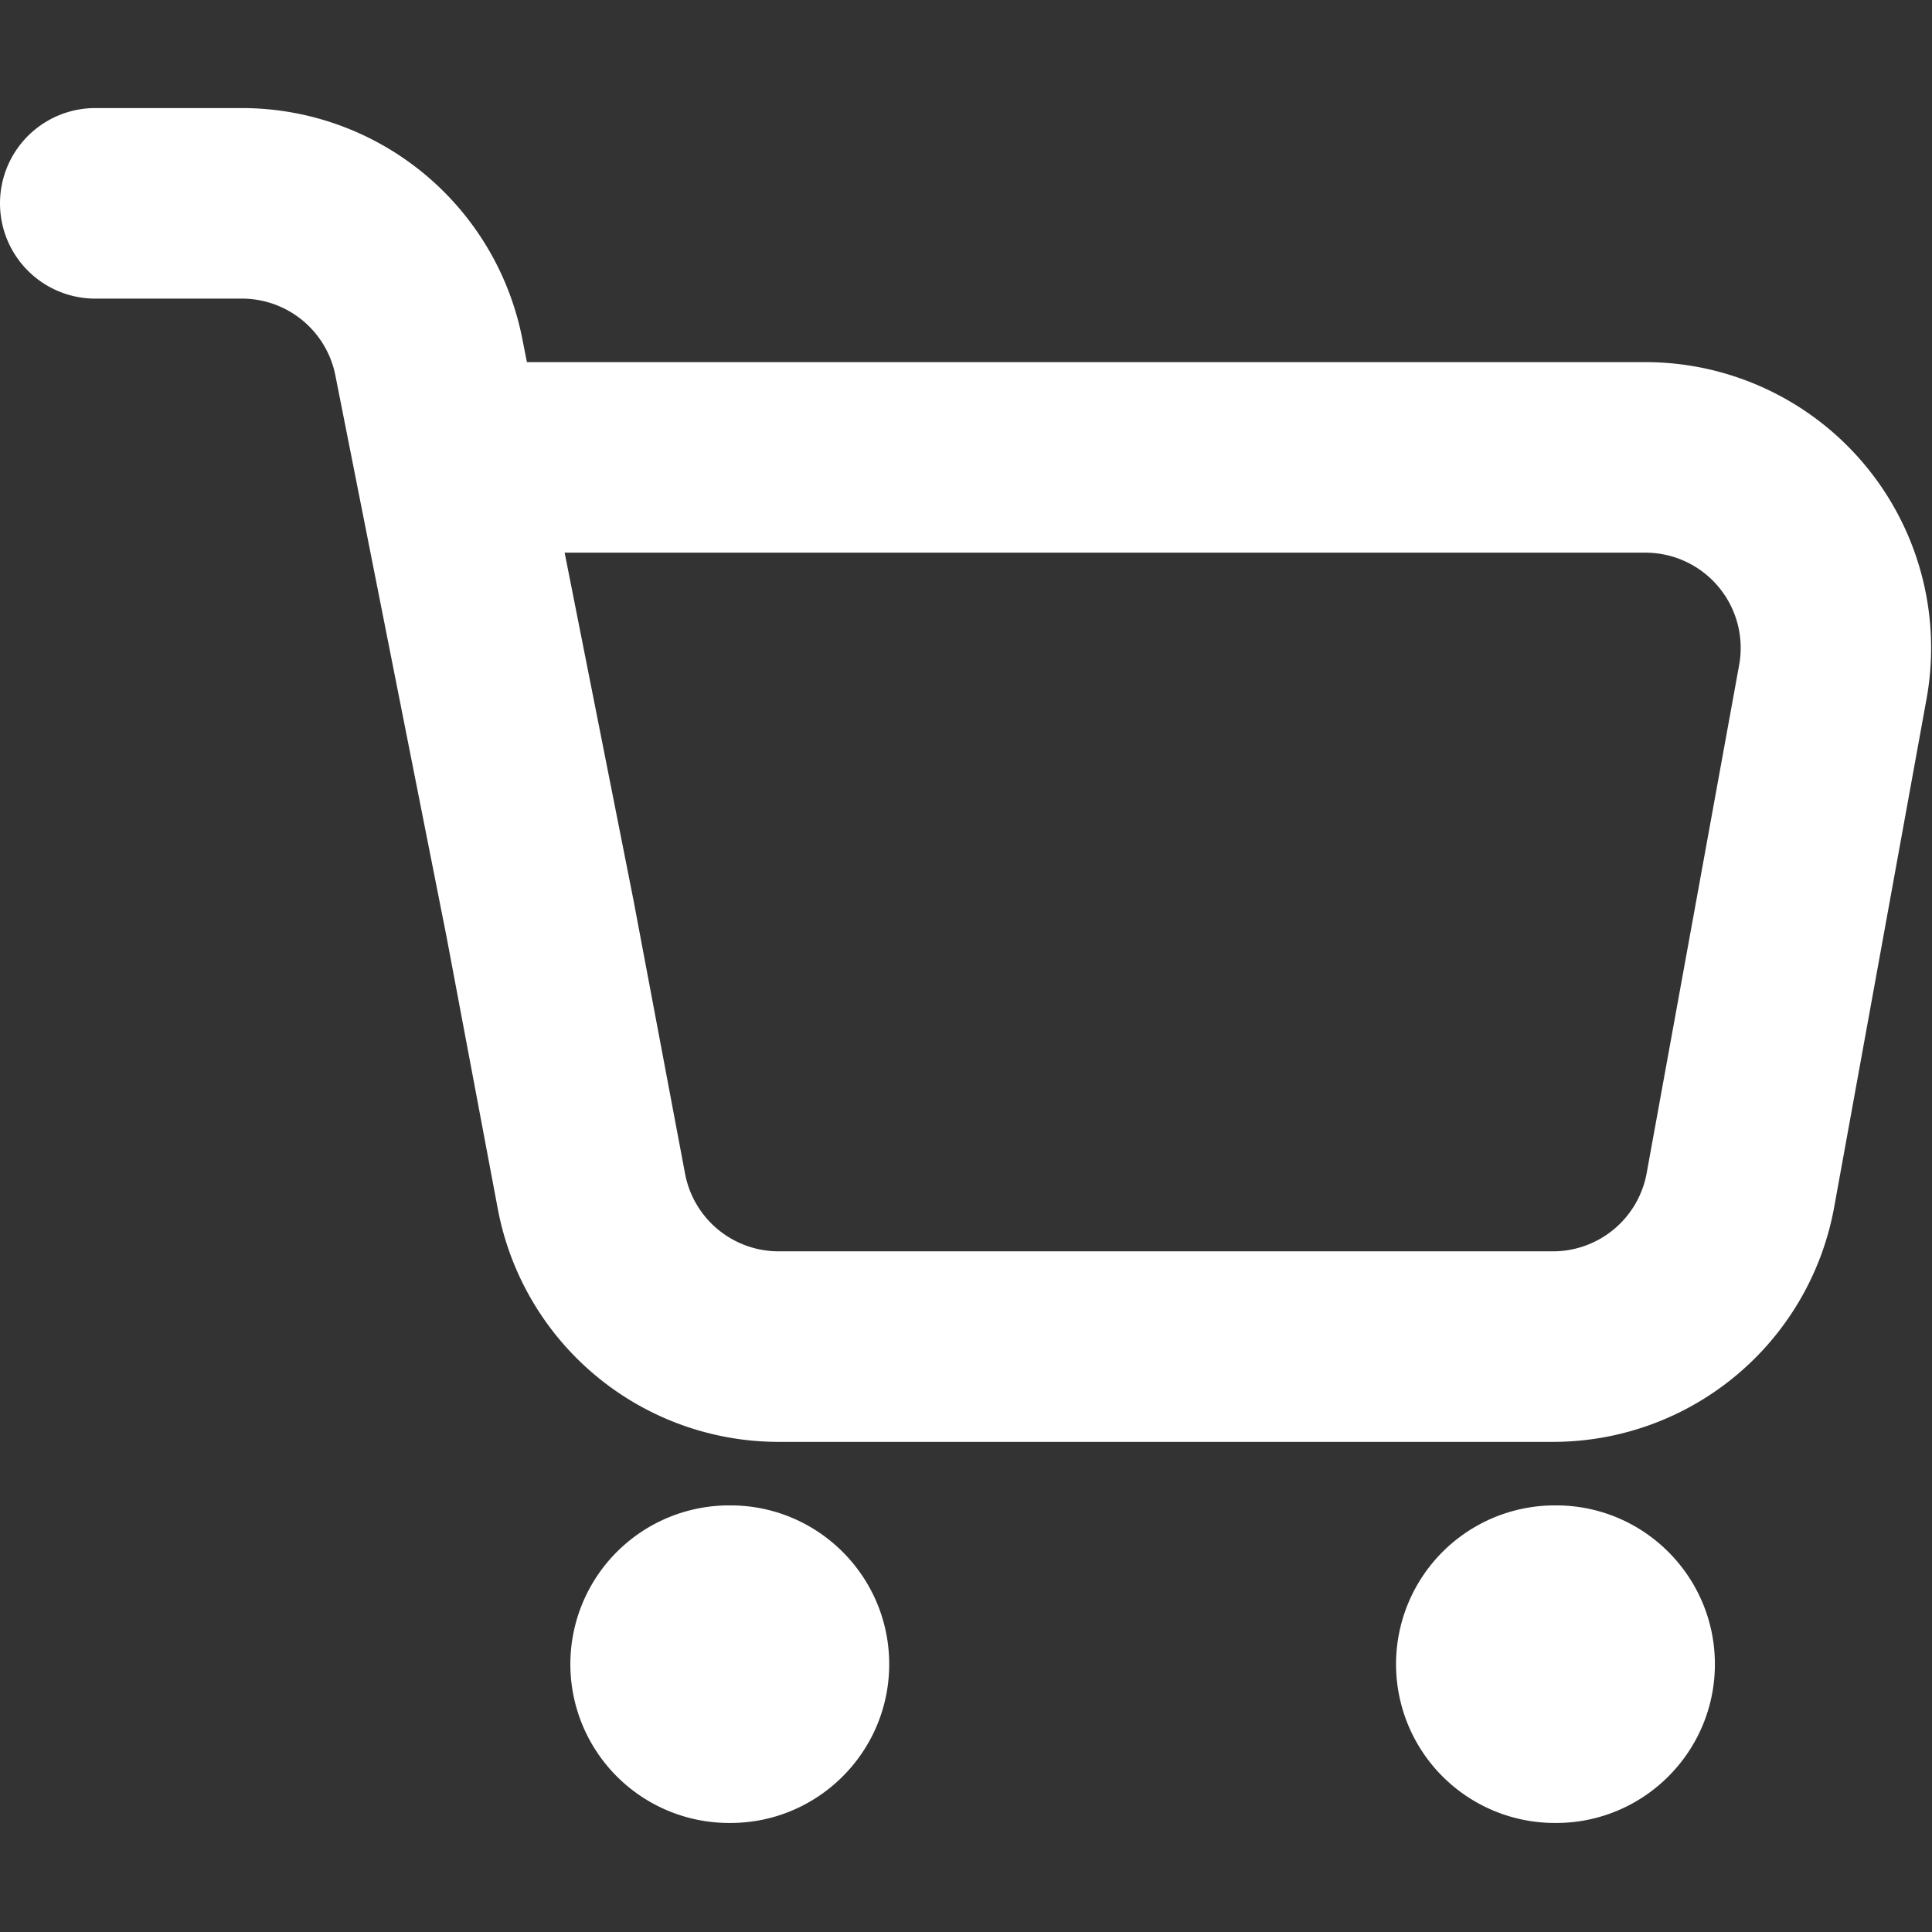 <?xml version="1.0" encoding="UTF-8" standalone="no"?>
<!-- Uploaded to: SVG Repo, www.svgrepo.com, Generator: SVG Repo Mixer Tools -->

<svg
   width="800px"
   height="800px"
   viewBox="0 0 16 16"
   fill="none"
   version="1.1"
   id="svg8"
   sodipodi:docname="shopping_white.svg"
   inkscape:version="1.1.2 (b8e25be833, 2022-02-05)"
   xmlns:inkscape="http://www.inkscape.org/namespaces/inkscape"
   xmlns:sodipodi="http://sodipodi.sourceforge.net/DTD/sodipodi-0.dtd"
   xmlns="http://www.w3.org/2000/svg"
   xmlns:svg="http://www.w3.org/2000/svg">
  <rect x="0" y="0" width="16" height="16" fill="#333333" stroke="none"/>
  <defs
     id="defs12" />
  <sodipodi:namedview
     id="namedview10"
     pagecolor="#ffffff"
     bordercolor="#666666"
     borderopacity="1.0"
     inkscape:pageshadow="2"
     inkscape:pageopacity="0.0"
     inkscape:pagecheckerboard="0"
     showgrid="false"
     inkscape:zoom="0.71417785"
     inkscape:cx="399.76037"
     inkscape:cy="399.76037"
     inkscape:window-width="1920"
     inkscape:window-height="1001"
     inkscape:window-x="-9"
     inkscape:window-y="-9"
     inkscape:window-maximized="1"
     inkscape:current-layer="svg8" />
  <g
     fill="#000000"
     id="g6"
     transform="matrix(1.052,0,0,1.052,-0.526,-0.683)"
     style="fill:#ffffff;fill-opacity:1">
    <path
       fill-rule="evenodd"
       d="m 1.25,1.5 a 0.75,0.75 0 0 0 0,1.5 H 2.404 A 0.75,0.75 0 0 1 3.14,3.604 l 0.874,4.413 0.405,2.15 A 2.25,2.25 0 0 0 6.63,12 h 6.095 a 2.25,2.25 0 0 0 2.214,-1.848 l 0.727,-4 A 2.25,2.25 0 0 0 13.453,3.5 H 4.648 L 4.611,3.313 A 2.25,2.25 0 0 0 2.404,1.5 Z M 5.487,7.736 4.945,5 h 8.508 a 0.75,0.75 0 0 1 0.738,0.884 l -0.728,4 A 0.75,0.75 0 0 1 12.725,10.5 H 6.63 A 0.75,0.75 0 0 1 5.893,9.889 Z"
       clip-rule="evenodd"
       id="path2"
       style="fill:#ffffff;fill-opacity:1" />
    <path
       d="M 7.5,13.75 C 7.5,14.44 6.94,15 6.25,15 H 6.24 a 1.25,1.25 0 1 1 0,-2.5 h 0.01 c 0.69,0 1.25,0.56 1.25,1.25 z m 6.5,0 C 14,14.44 13.44,15 12.75,15 h -0.01 a 1.25,1.25 0 1 1 0,-2.5 h 0.01 c 0.69,0 1.25,0.56 1.25,1.25 z"
       id="path4"
       style="fill:#ffffff;fill-opacity:1" />
  </g>
</svg>
